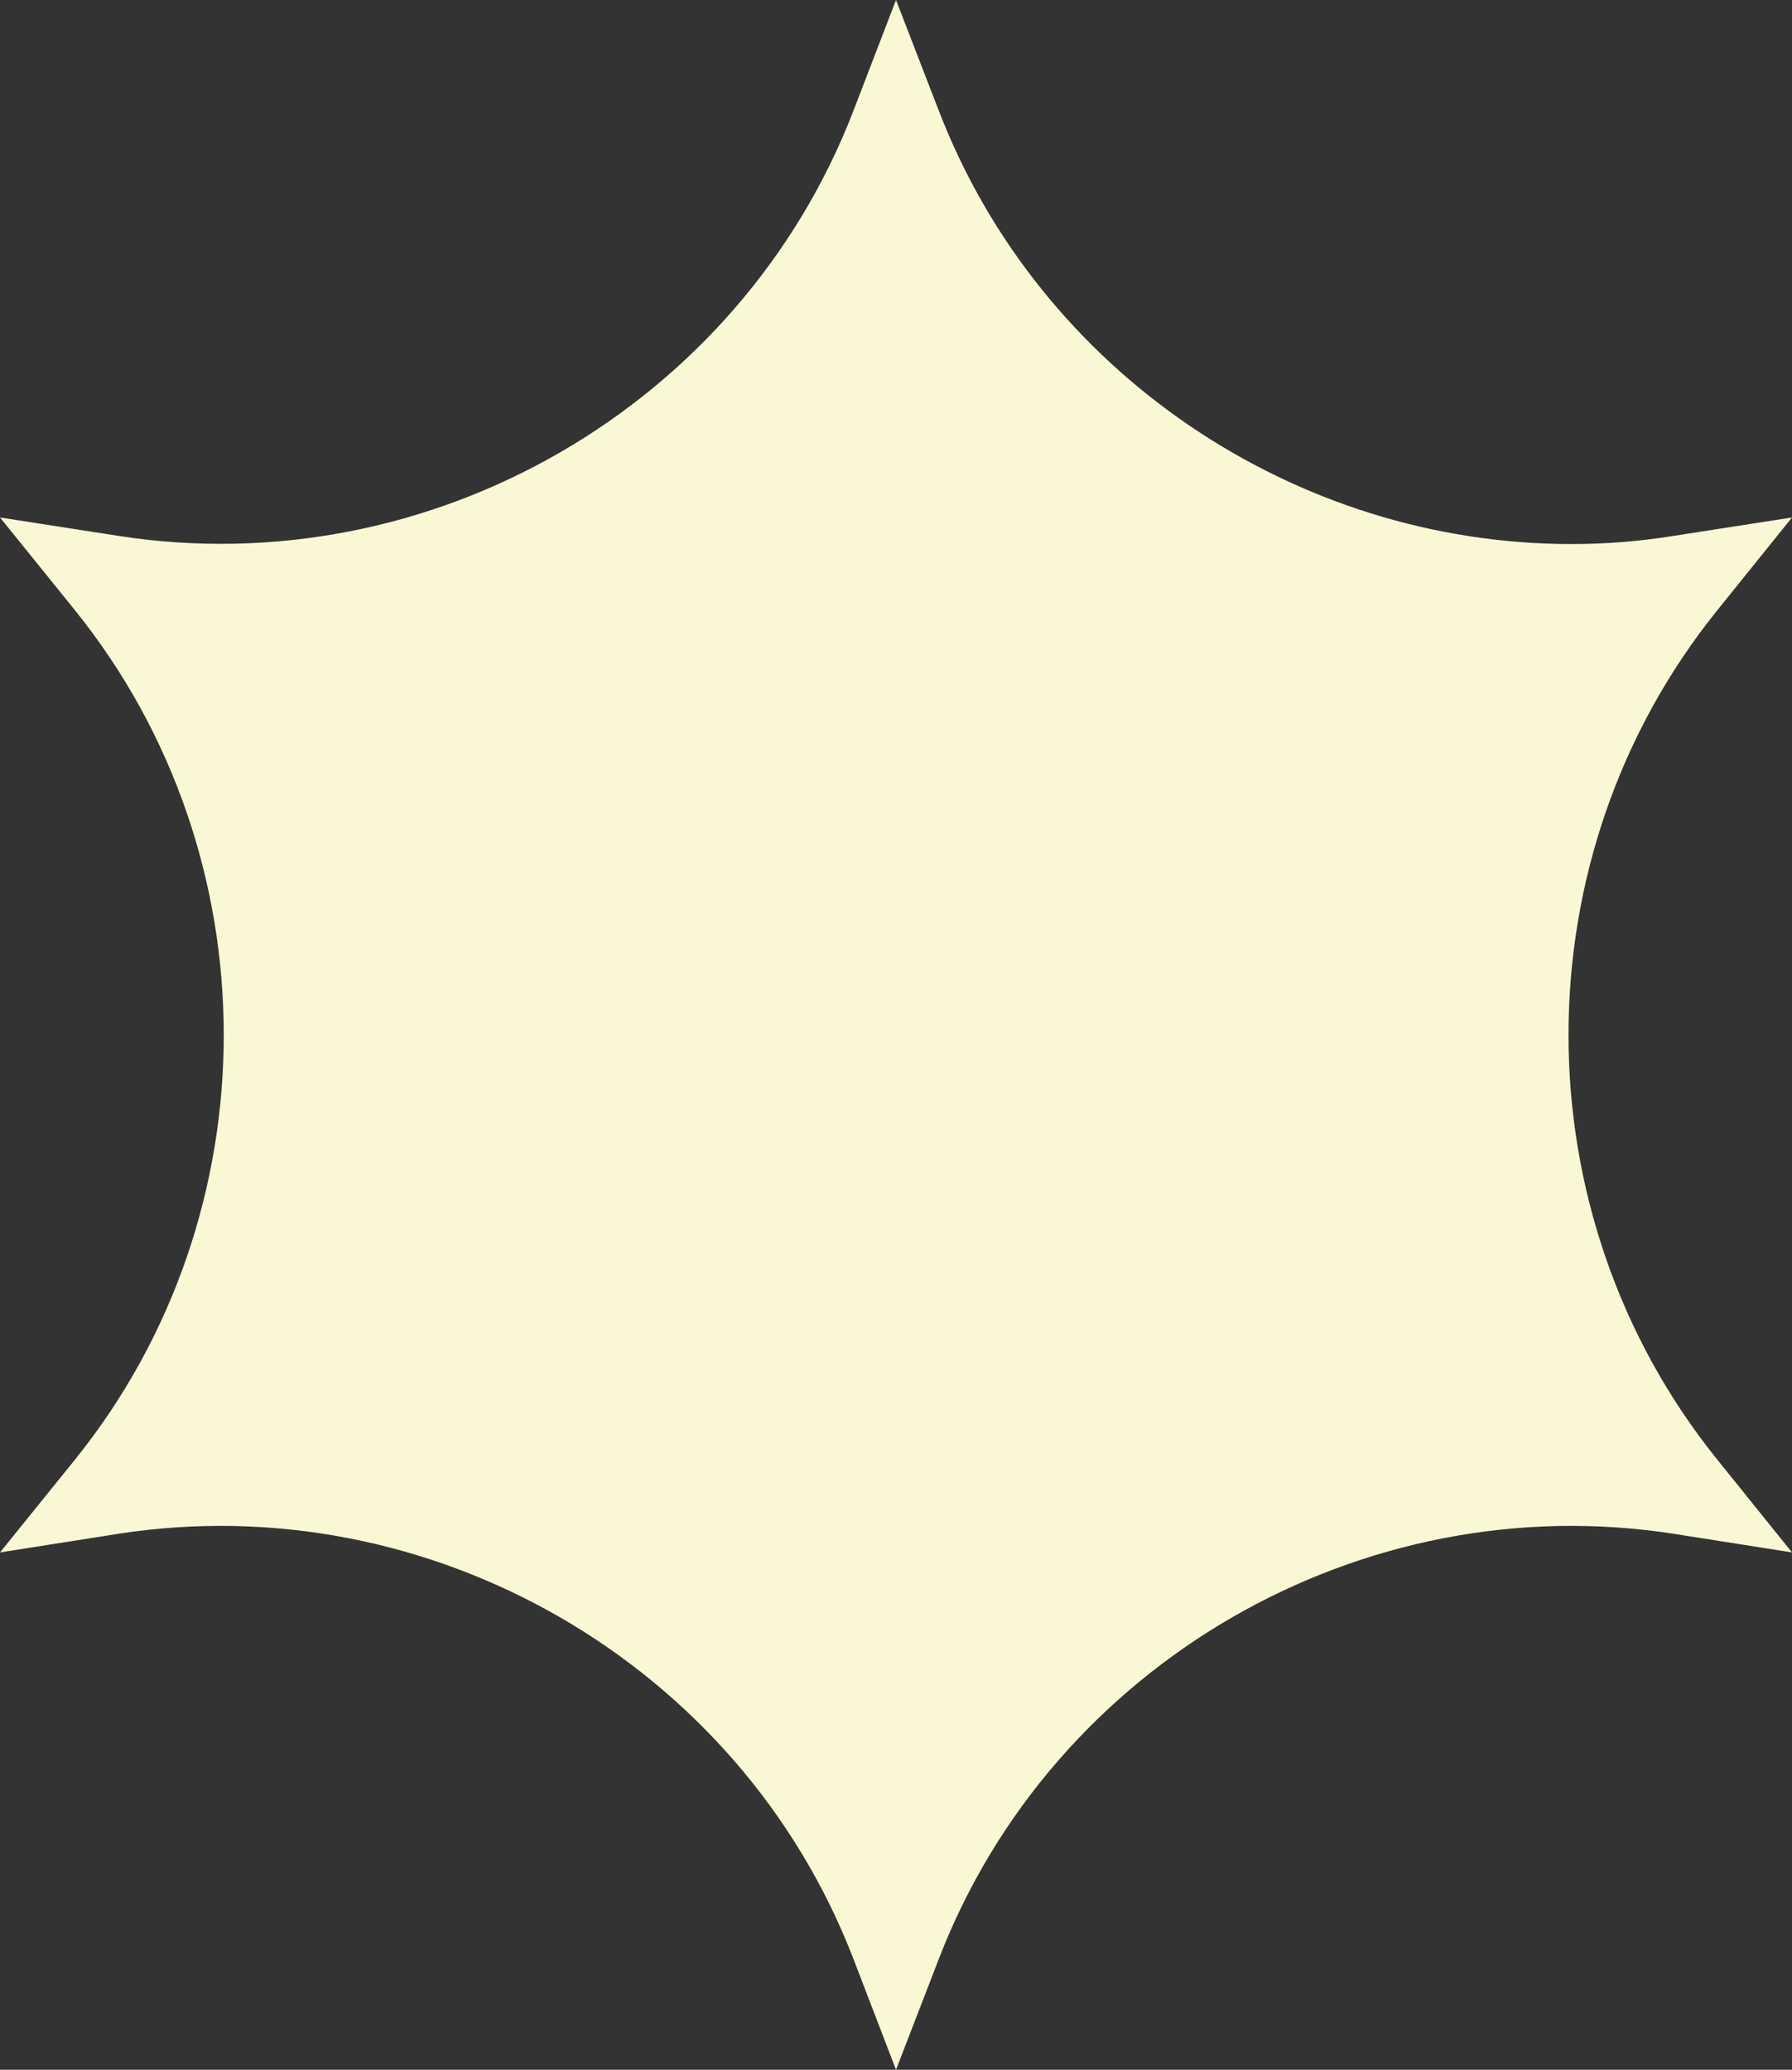 <?xml version="1.0" encoding="UTF-8"?>
<svg id="Camada_2" data-name="Camada 2" xmlns="http://www.w3.org/2000/svg" viewBox="0 0 143.72 165.95">
  <rect x="0" y="0" width="143.72" height="165.95" fill="#333333" stroke="none"/>
  <defs>
    <style>
      .cls-1 {
        fill: #faf7d4;
      }
    </style>
  </defs>
  <g id="Camada_1-2" data-name="Camada 1">
    <path class="cls-1" d="M137.72,117.02l6,7.45-9.46-1.49c-25.03-3.9-49.82,10.4-58.95,34.04l-3.45,8.93-3.43-8.93c-9.13-23.64-33.92-37.94-58.97-34.04l-9.46,1.49,6.02-7.45c15.9-19.72,15.9-48.36,0-68.08l-6.02-7.45,9.46,1.47c25.05,3.92,49.84-10.4,58.97-34.04l3.43-8.92,3.45,8.92c8.12,21.03,28.66,34.7,50.71,34.7,2.74,0,5.48-.21,8.24-.66l9.46-1.47-6,7.45c-15.9,19.72-15.9,48.36,0,68.08Z"/>
  </g>
</svg>